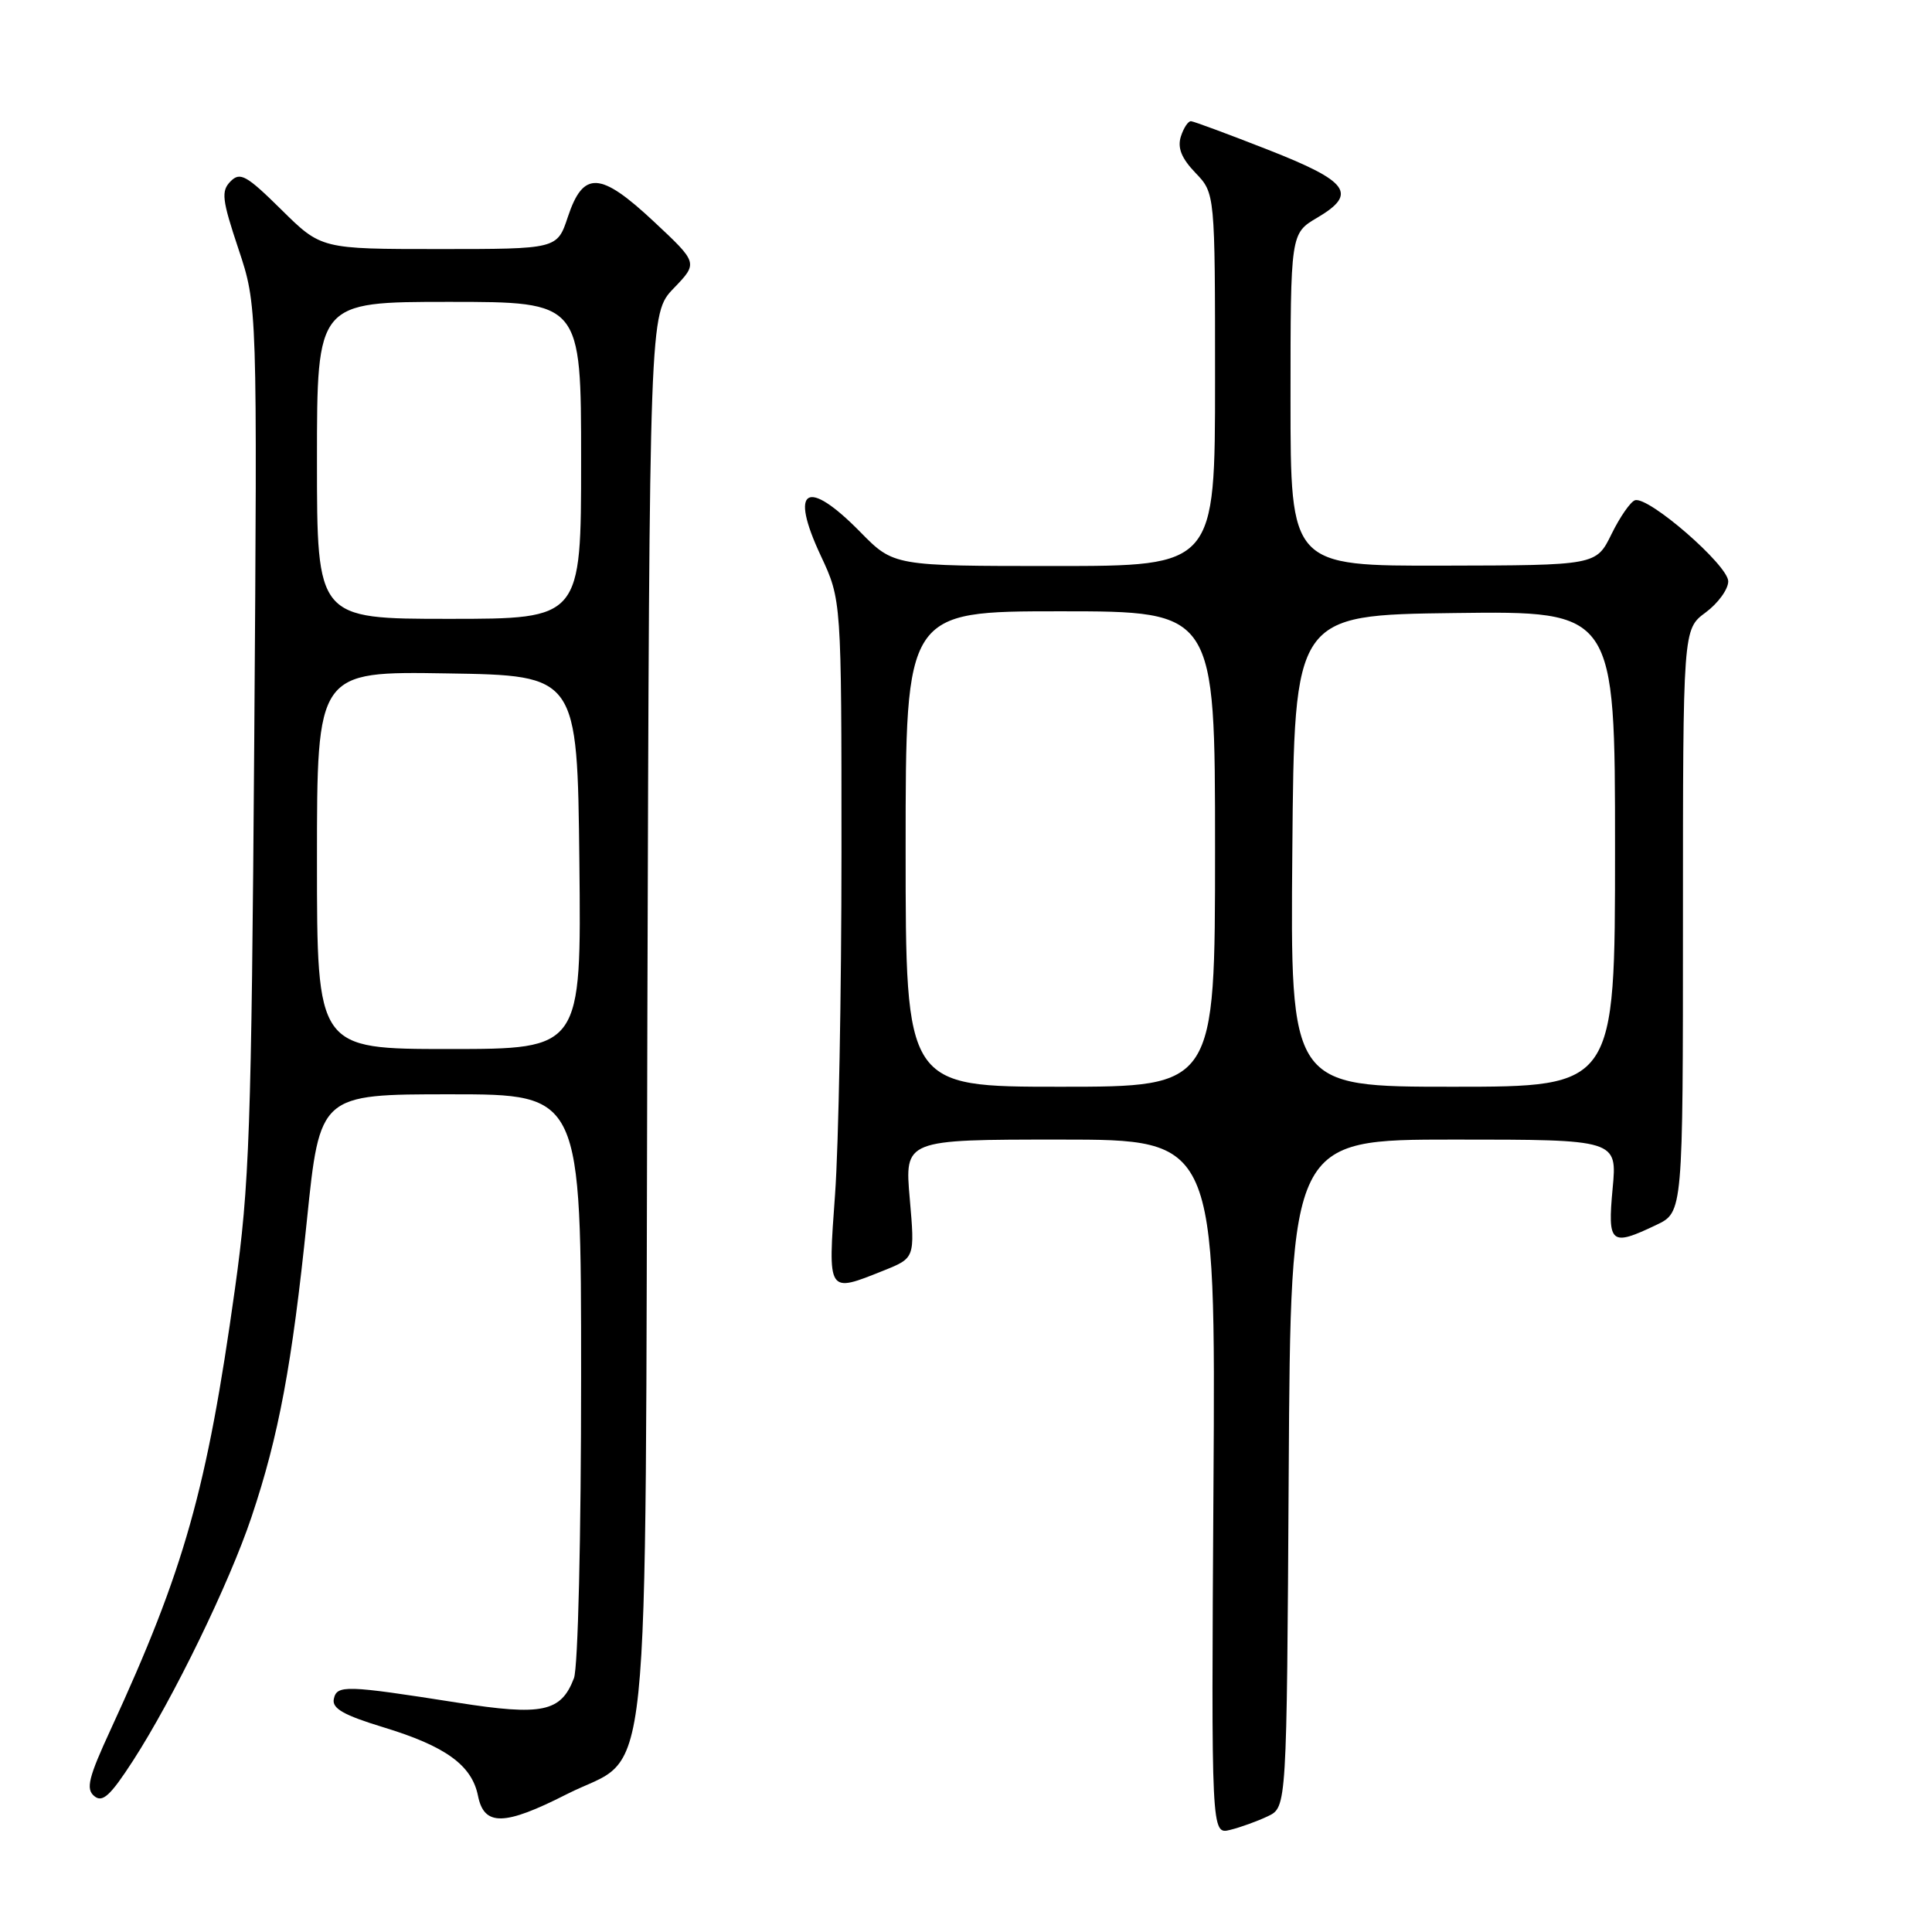 <?xml version="1.0" encoding="UTF-8" standalone="no"?>
<!DOCTYPE svg PUBLIC "-//W3C//DTD SVG 1.1//EN" "http://www.w3.org/Graphics/SVG/1.1/DTD/svg11.dtd" >
<svg xmlns="http://www.w3.org/2000/svg" xmlns:xlink="http://www.w3.org/1999/xlink" version="1.1" viewBox="0 0 256 256">
 <g >
 <path fill="currentColor"
d=" M 168.00 240.66 C 170.50 239.47 170.50 239.47 170.76 195.24 C 171.02 151.00 171.02 151.00 192.66 151.00 C 214.29 151.00 214.29 151.00 213.68 157.50 C 213.00 164.84 213.42 165.20 219.47 162.31 C 223.00 160.63 223.00 160.63 223.00 122.00 C 223.00 83.38 223.00 83.38 226.00 81.16 C 227.65 79.94 229.00 78.08 229.00 77.03 C 229.00 74.90 218.41 65.70 216.64 66.29 C 216.05 66.48 214.64 68.51 213.53 70.78 C 211.50 74.91 211.50 74.91 191.25 74.95 C 171.00 75.00 171.00 75.00 171.00 52.97 C 171.00 30.93 171.00 30.93 174.55 28.84 C 179.92 25.67 178.74 24.04 167.99 19.83 C 162.77 17.78 158.19 16.09 157.82 16.06 C 157.44 16.03 156.84 16.94 156.47 18.09 C 156.00 19.59 156.55 20.97 158.40 22.90 C 161.00 25.61 161.00 25.61 161.00 50.30 C 161.00 75.00 161.00 75.00 139.71 75.00 C 118.42 75.00 118.42 75.00 114.00 70.50 C 106.89 63.26 104.55 64.66 108.76 73.64 C 111.50 79.50 111.50 79.50 111.50 113.00 C 111.50 131.43 111.12 151.79 110.65 158.25 C 109.69 171.52 109.59 171.35 117.10 168.35 C 121.23 166.69 121.23 166.69 120.55 158.85 C 119.86 151.00 119.86 151.00 140.47 151.00 C 161.08 151.00 161.08 151.00 160.79 197.05 C 160.50 243.09 160.50 243.09 163.00 242.47 C 164.38 242.13 166.62 241.32 168.00 240.66 Z  M 75.08 237.75 C 86.49 231.95 85.46 241.91 85.78 134.52 C 86.06 41.53 86.06 41.53 89.28 38.19 C 92.50 34.84 92.50 34.84 86.64 29.36 C 79.53 22.71 77.29 22.59 75.24 28.75 C 73.83 33.00 73.83 33.00 58.20 33.00 C 42.56 33.00 42.56 33.00 37.28 27.78 C 32.65 23.21 31.82 22.75 30.55 24.03 C 29.28 25.32 29.41 26.44 31.60 33.00 C 34.10 40.50 34.10 40.50 33.69 98.00 C 33.31 149.84 33.06 157.00 31.13 170.79 C 27.42 197.37 24.44 207.96 14.66 229.18 C 11.72 235.55 11.35 237.05 12.49 237.99 C 13.58 238.90 14.61 237.96 17.62 233.31 C 22.96 225.05 30.39 209.78 33.33 201.00 C 36.94 190.25 38.70 180.80 40.66 161.75 C 42.38 145.00 42.38 145.00 59.69 145.00 C 77.00 145.00 77.00 145.00 77.00 182.43 C 77.00 203.72 76.59 220.95 76.05 222.37 C 74.34 226.86 71.86 227.38 60.62 225.61 C 45.78 223.28 44.62 223.24 44.23 225.14 C 43.98 226.38 45.54 227.27 50.79 228.87 C 59.05 231.38 62.53 233.90 63.34 237.97 C 64.15 242.00 66.82 241.95 75.08 237.75 Z  M 120.00 112.50 C 120.00 81.00 120.00 81.00 140.50 81.00 C 161.00 81.00 161.00 81.00 161.00 112.50 C 161.00 144.00 161.00 144.00 140.50 144.00 C 120.00 144.00 120.00 144.00 120.00 112.50 Z  M 171.24 112.75 C 171.50 81.50 171.50 81.50 192.75 81.23 C 214.00 80.96 214.00 80.96 214.00 112.48 C 214.00 144.00 214.00 144.00 192.49 144.00 C 170.97 144.00 170.97 144.00 171.24 112.75 Z  M 42.00 113.98 C 42.00 88.95 42.00 88.95 59.25 89.23 C 76.50 89.50 76.50 89.50 76.77 114.25 C 77.03 139.00 77.03 139.00 59.52 139.00 C 42.00 139.00 42.00 139.00 42.00 113.98 Z  M 42.00 61.00 C 42.00 40.00 42.00 40.00 59.50 40.00 C 77.00 40.00 77.00 40.00 77.00 61.00 C 77.00 82.00 77.00 82.00 59.50 82.00 C 42.00 82.00 42.00 82.00 42.00 61.00 Z "/>
</g>
</svg>